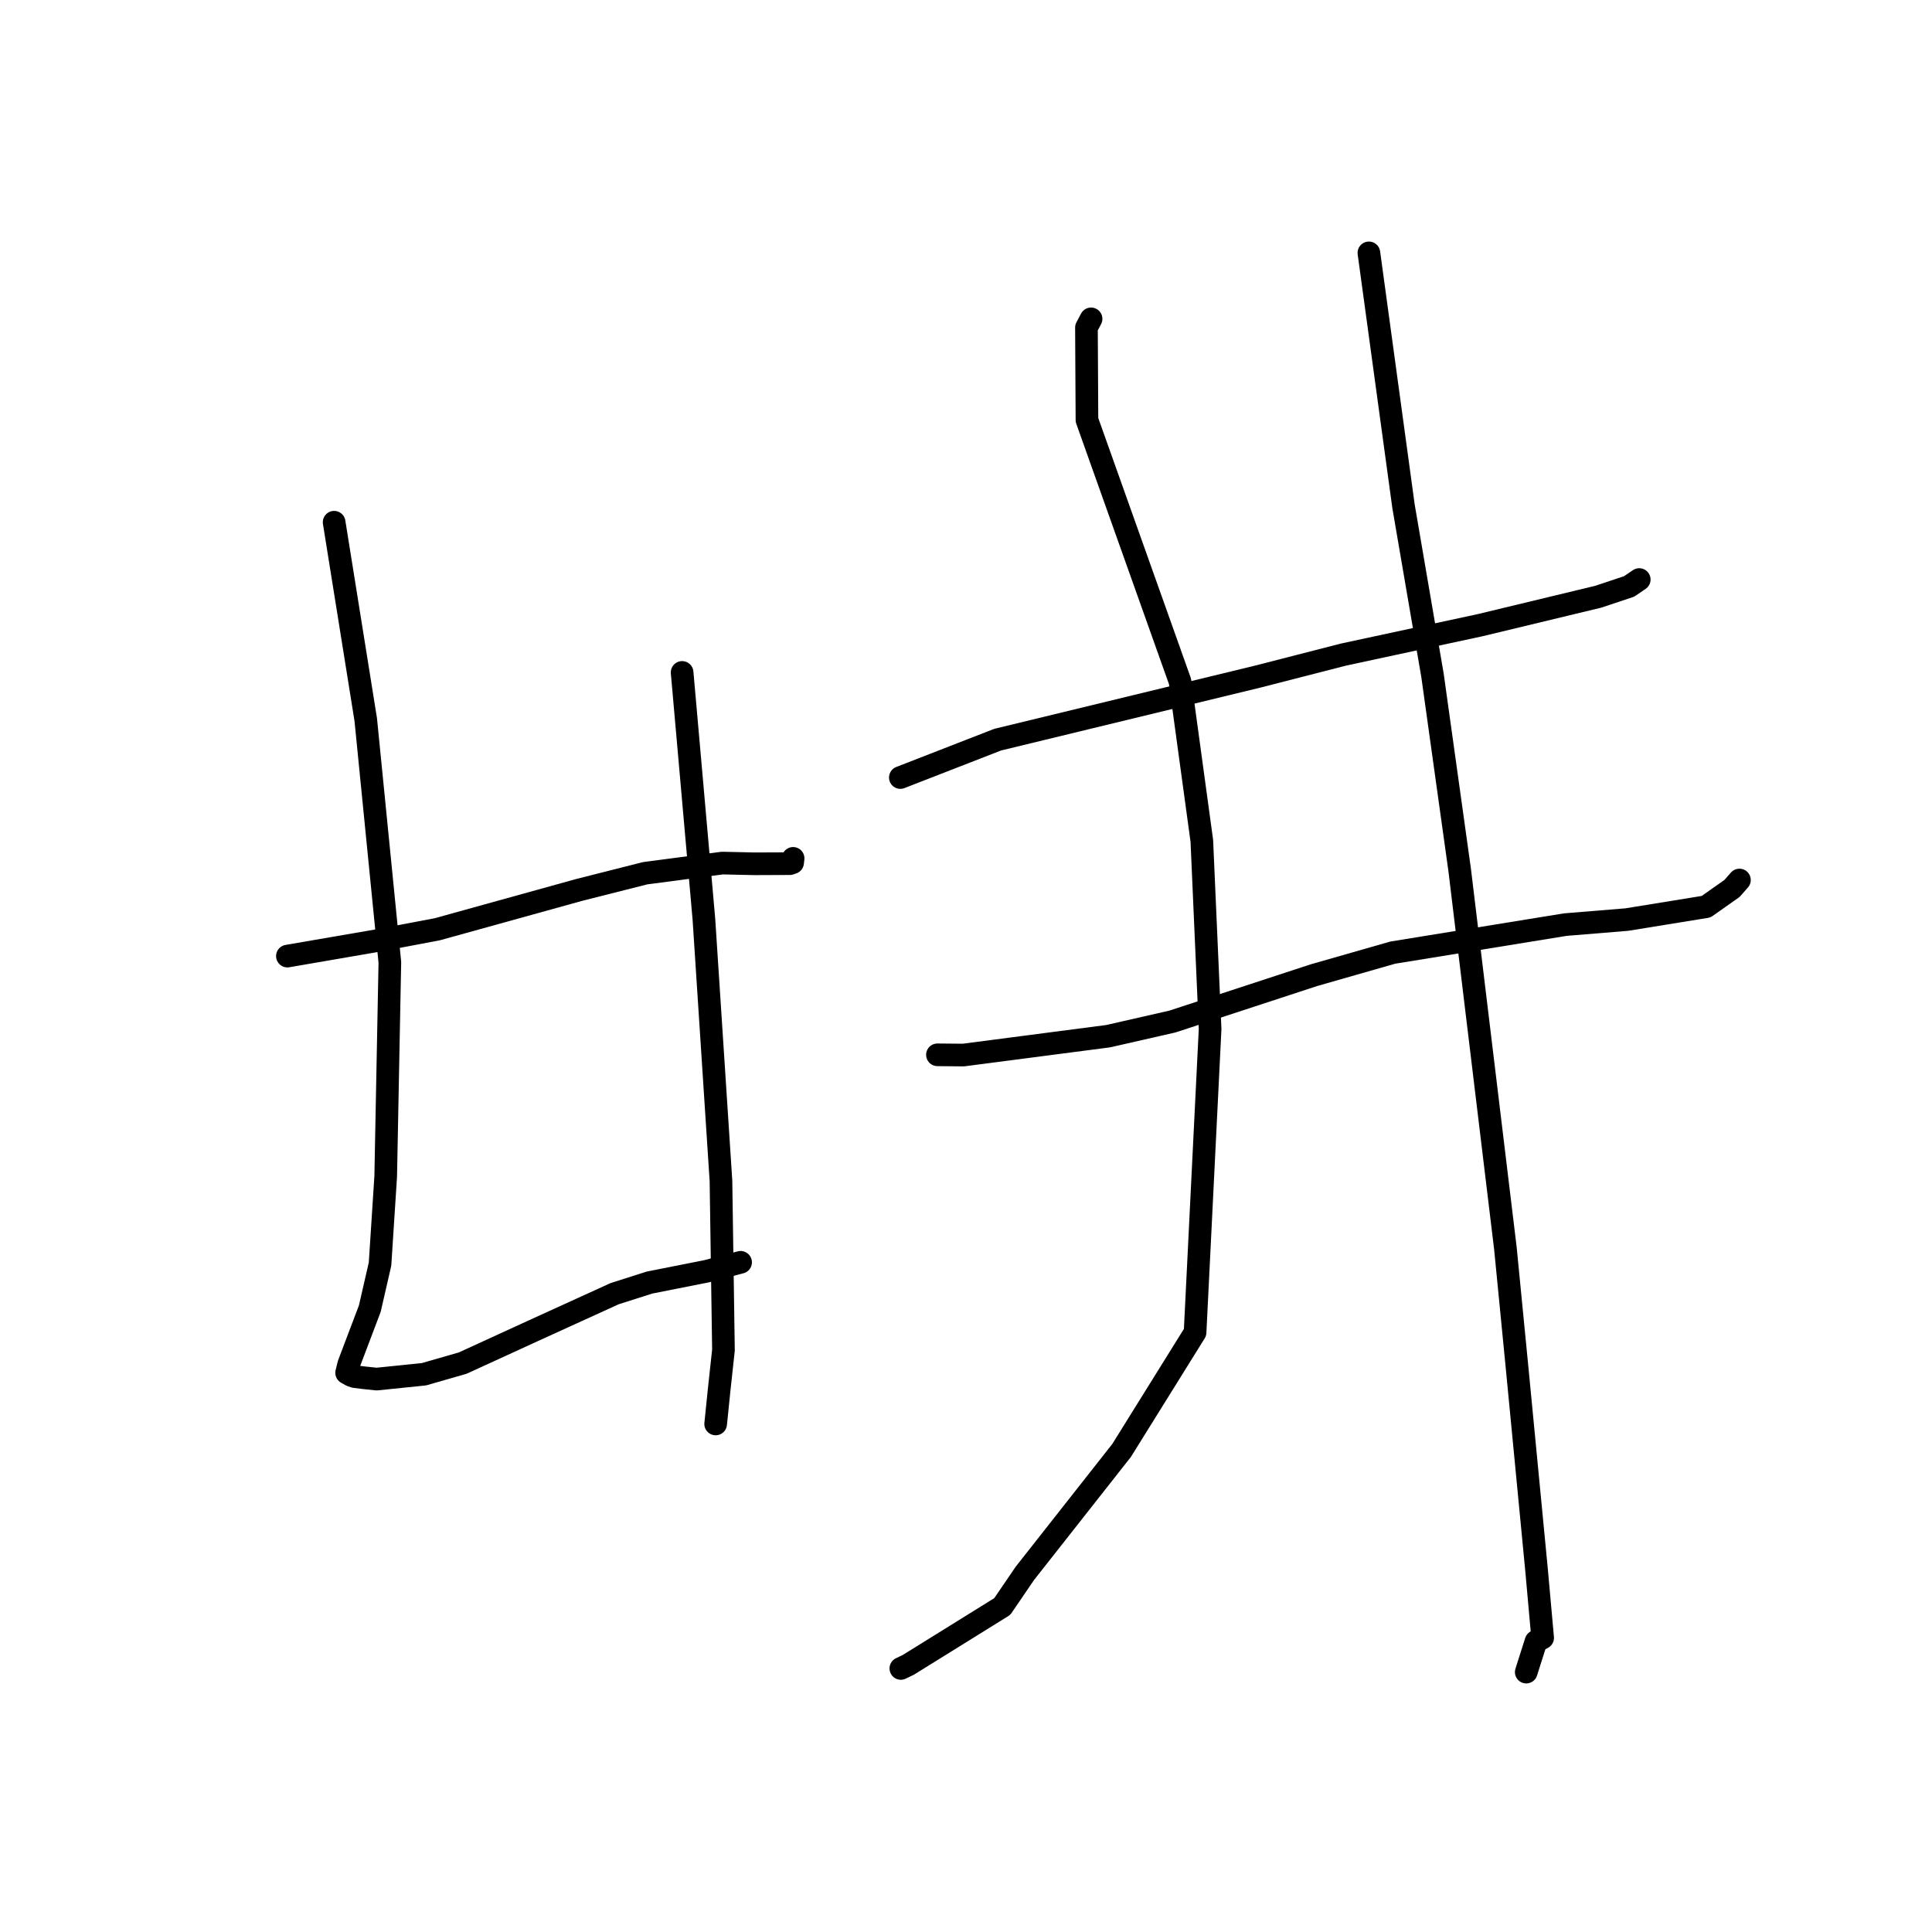 <?xml version="1.0" standalone="no"?>
    <svg width="256" height="256" xmlns="http://www.w3.org/2000/svg" version="1.1">
    <polyline stroke="black" stroke-width="3" stroke-linecap="round" fill="transparent" stroke-linejoin="round" points="38.082 126.687 44.104 125.65 50.125 124.613 57.95 123.13 76.717 117.927 85.484 115.708 95.71 114.362 99.961 114.457 104.66 114.438 105.025 114.309 105.087 113.774 105.091 113.738 " />
        <polyline stroke="black" stroke-width="3" stroke-linecap="round" fill="transparent" stroke-linejoin="round" points="44.274 69.196 46.369 82.273 48.463 95.35 51.658 127.51 51.108 155.882 50.357 167.494 49.002 173.397 46.207 180.772 45.93 181.907 46.535 182.25 46.992 182.409 48.228 182.561 49.907 182.737 56.174 182.096 61.318 180.615 70.526 176.394 81.448 171.416 86.068 169.945 93.602 168.454 97.767 167.359 98.133 167.263 " />
        <polyline stroke="black" stroke-width="3" stroke-linecap="round" fill="transparent" stroke-linejoin="round" points="90.384 89.1 91.828 105.45 93.271 121.799 95.532 156.485 95.862 178.893 95.284 184.222 94.843 188.55 94.829 188.672 94.828 188.681 " />
        <polyline stroke="black" stroke-width="3" stroke-linecap="round" fill="transparent" stroke-linejoin="round" points="119.301 103.028 125.748 100.519 132.195 98.01 166.646 89.656 178.012 86.738 196.126 82.839 211.767 79.073 215.862 77.709 217.196 76.8 217.205 76.794 217.208 76.793 217.209 76.792 " />
        <polyline stroke="black" stroke-width="3" stroke-linecap="round" fill="transparent" stroke-linejoin="round" points="124.215 139.768 125.935 139.784 127.656 139.799 146.841 137.299 155.36 135.357 174.09 129.22 184.542 126.229 207.421 122.515 215.557 121.849 226.064 120.144 229.501 117.723 230.393 116.709 230.474 116.617 230.484 116.606 " />
        <polyline stroke="black" stroke-width="3" stroke-linecap="round" fill="transparent" stroke-linejoin="round" points="144.572 42.25 144.266 42.828 143.96 43.406 144.027 55.649 156.364 90.31 159.249 111.418 160.346 136.339 158.354 176.547 148.618 192.192 135.789 208.492 132.805 212.871 120.349 220.606 119.366 221.077 " />
        <polyline stroke="black" stroke-width="3" stroke-linecap="round" fill="transparent" stroke-linejoin="round" points="181.386 33.508 183.68 50.3 185.974 67.092 189.817 89.508 193.414 115.269 199.473 165.405 201.042 181.44 203.592 207.937 204.375 216.654 204.41 217.025 203.529 217.494 202.352 221.193 202.235 221.563 " />
        </svg>